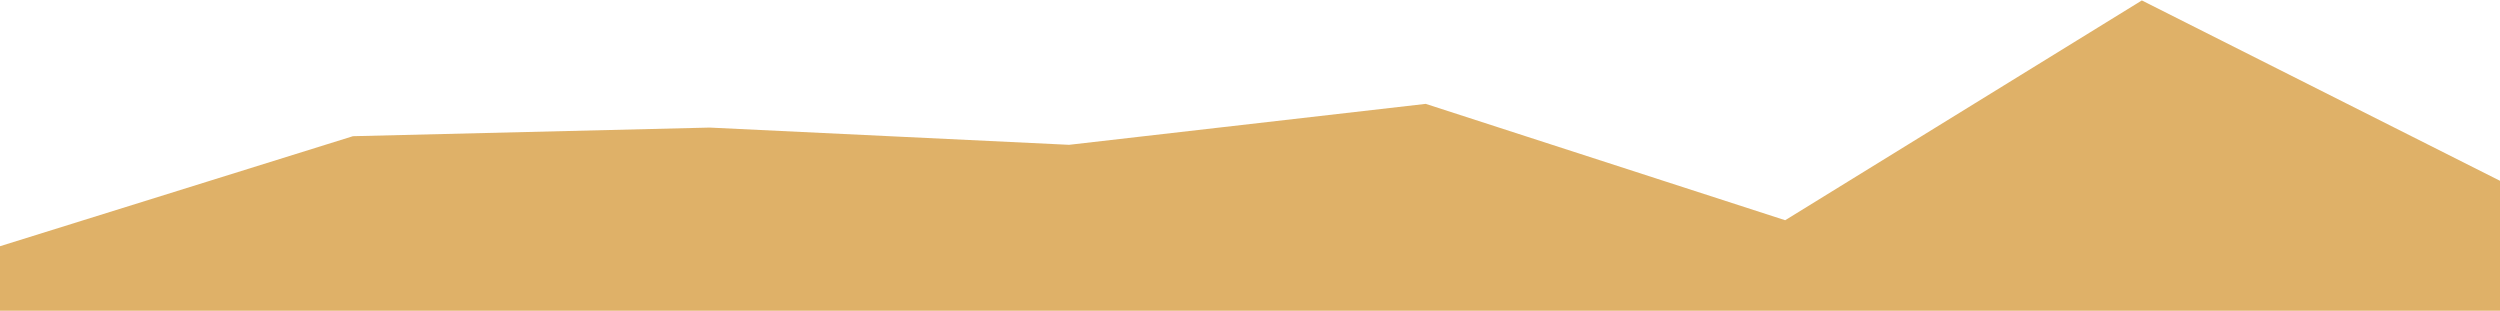 <svg width="1920" height="239" viewBox="0 0 1920 239" fill="none" xmlns="http://www.w3.org/2000/svg"><path d="m-5 190.66 276.06-86.06 273.92-6.62 276.06 13.24 273.92-31.445 276.06 89.37L1644.94.335 1921 139.355v99.3H-5z" fill="#DFB168"/></svg>